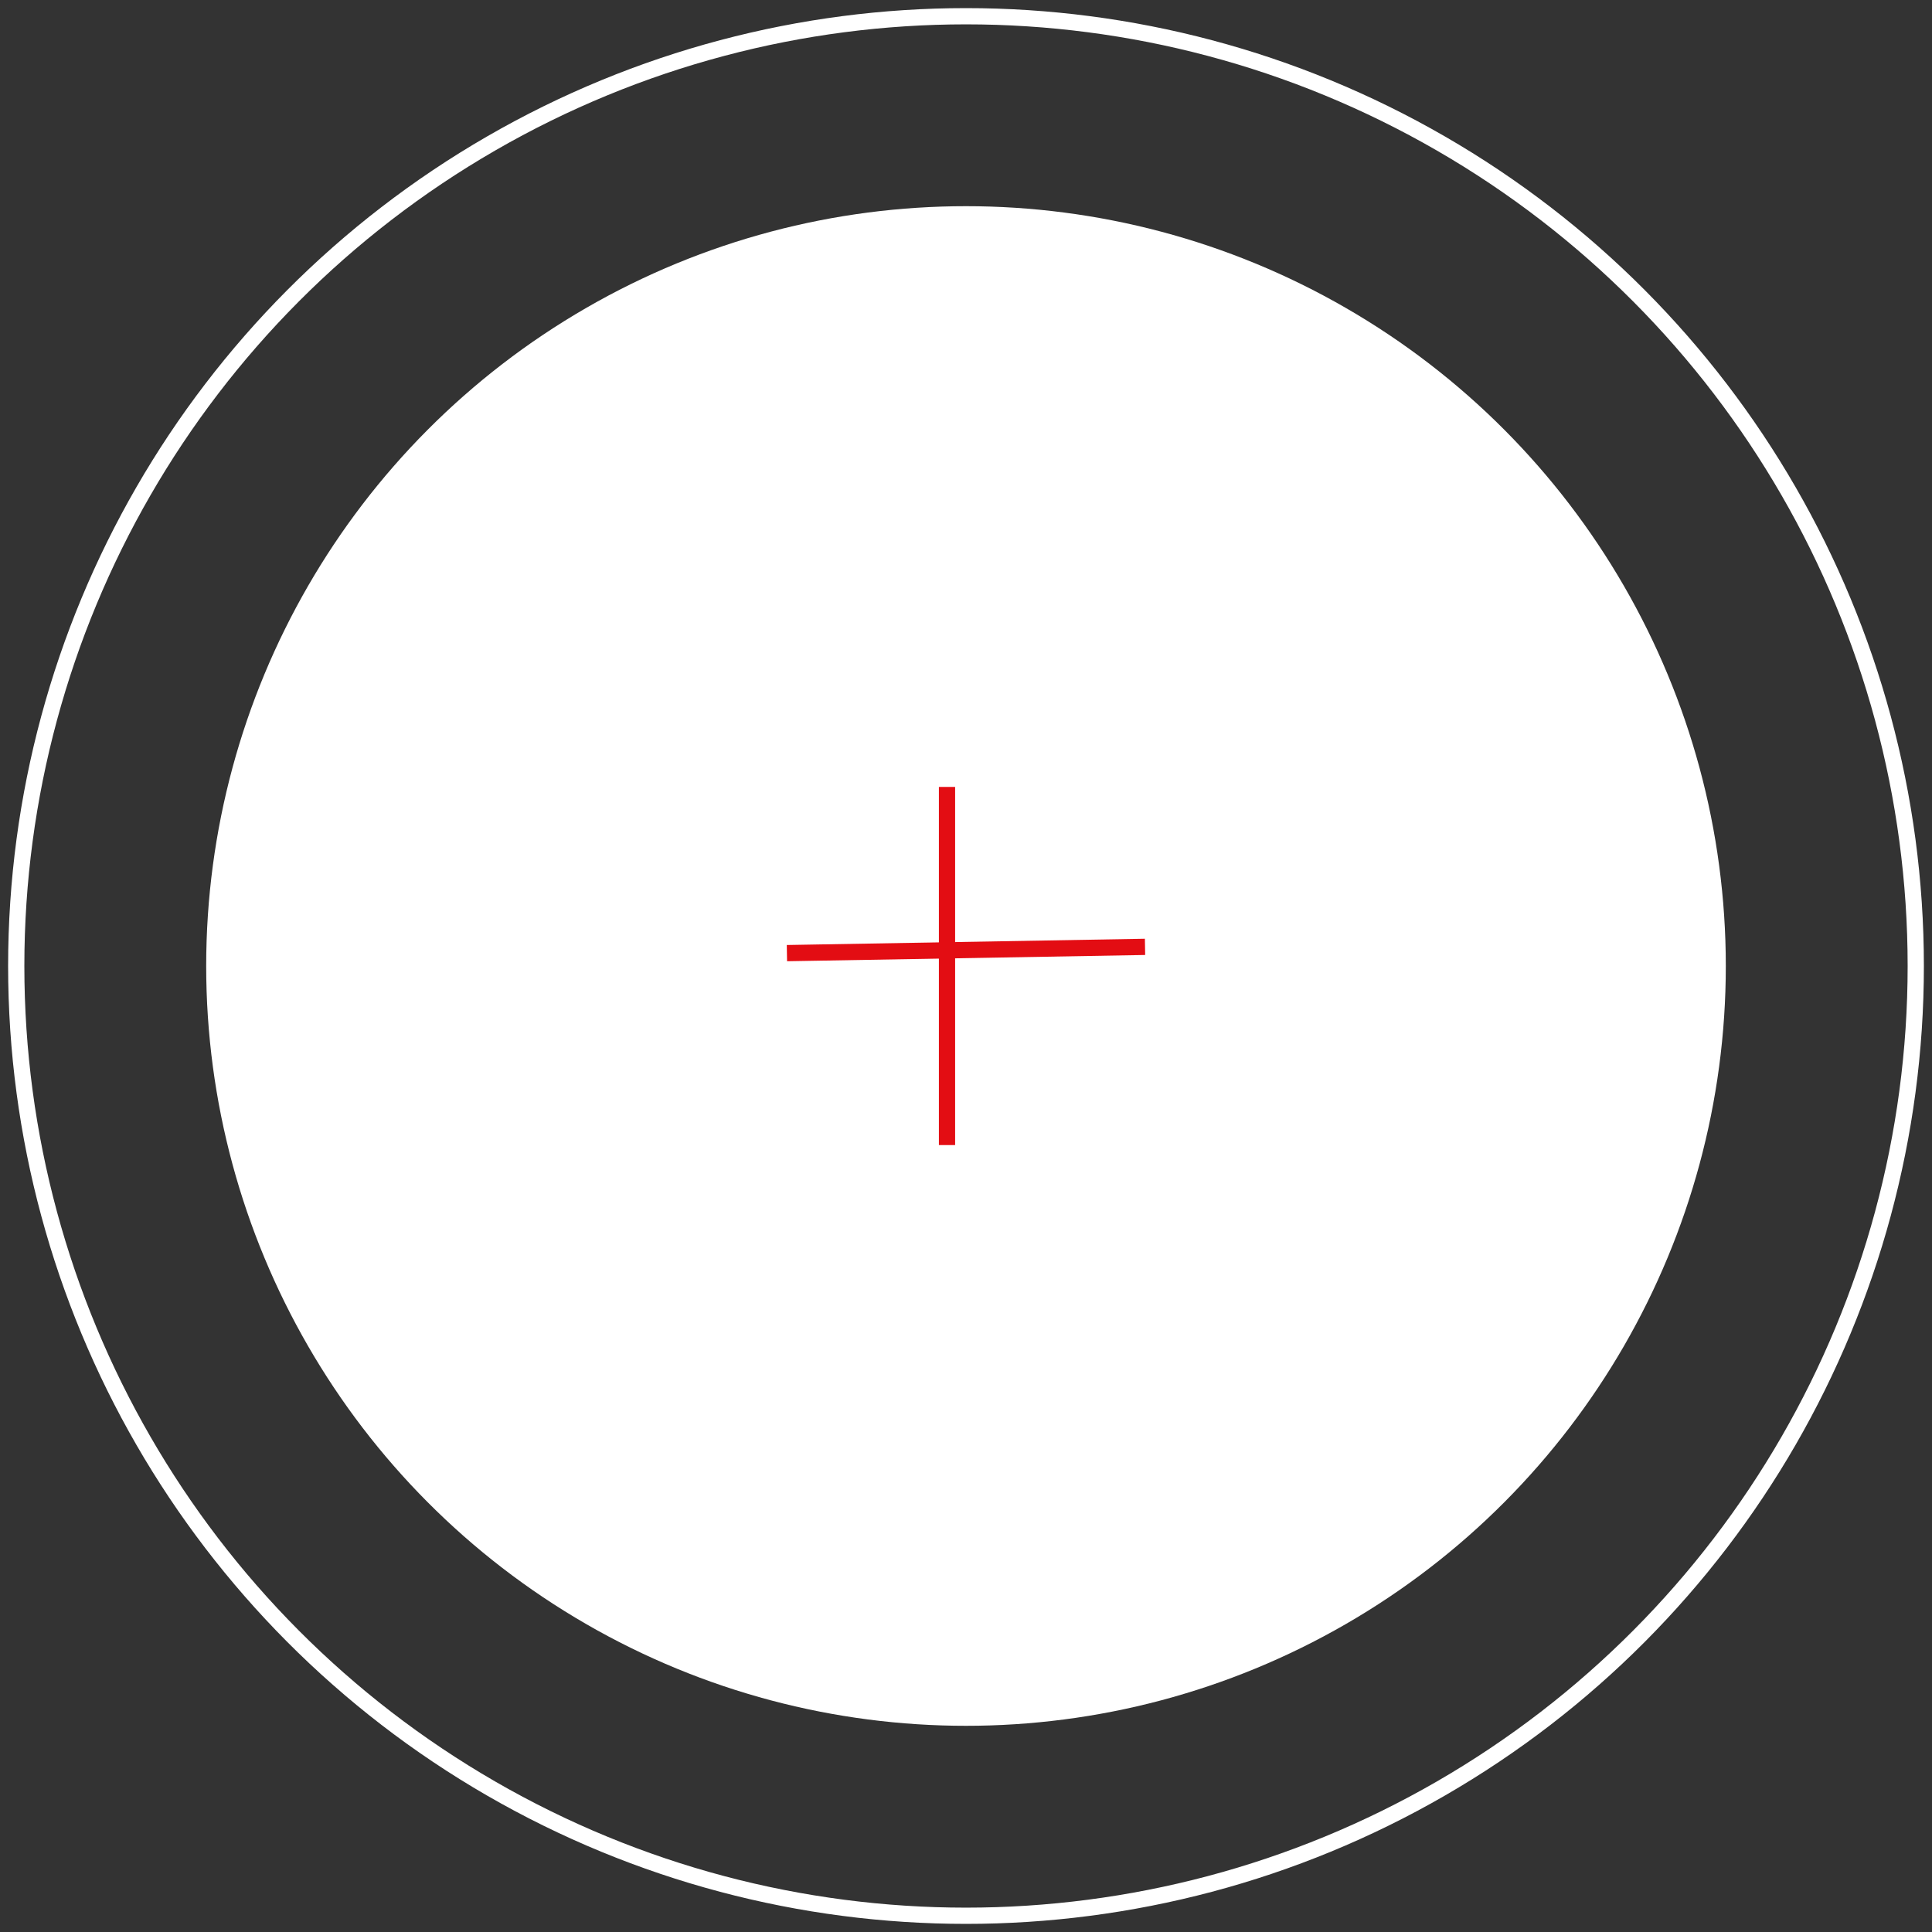 <?xml version="1.0" encoding="UTF-8"?>
<svg width="119px" height="119px" viewBox="0 0 119 119" version="1.1" xmlns="http://www.w3.org/2000/svg" xmlns:xlink="http://www.w3.org/1999/xlink">
    <rect x="0" y="0" width="119" height="119" fill="#333333" stroke="none"/>
    <!-- Generator: Sketch 51.2 (57519) - http://www.bohemiancoding.com/sketch -->
    <title>team-hover</title>
    <desc>Created with Sketch.</desc>
    <defs></defs>
    <g id="Page-1" stroke="none" stroke-width="1" fill="none" fill-rule="evenodd">
        <g id="Team-hover" transform="translate(-660, -1507)">
            <g id="Group-6" transform="translate(245, 1408)">
                <g id="team-hover" transform="translate(416, 100)">
                    <g>
                        <circle id="Oval" fill="#FFFFFF" cx="58.5" cy="58.5" r="46.8"></circle>
                        <path d="M57.33,47.97 L57.33,69.03" id="Line-2" stroke="#E30D13" stroke-linecap="square"></path>
                        <path d="M69.027,57.33 L47.97,57.698" id="Line-2" stroke="#E30D13" stroke-linecap="square"></path>
                        <circle id="Oval" stroke="#FFFFFF" cx="58.5" cy="58.5" r="58.5"></circle>
                    </g>
                </g>
            </g>
        </g>
    </g>
</svg>
